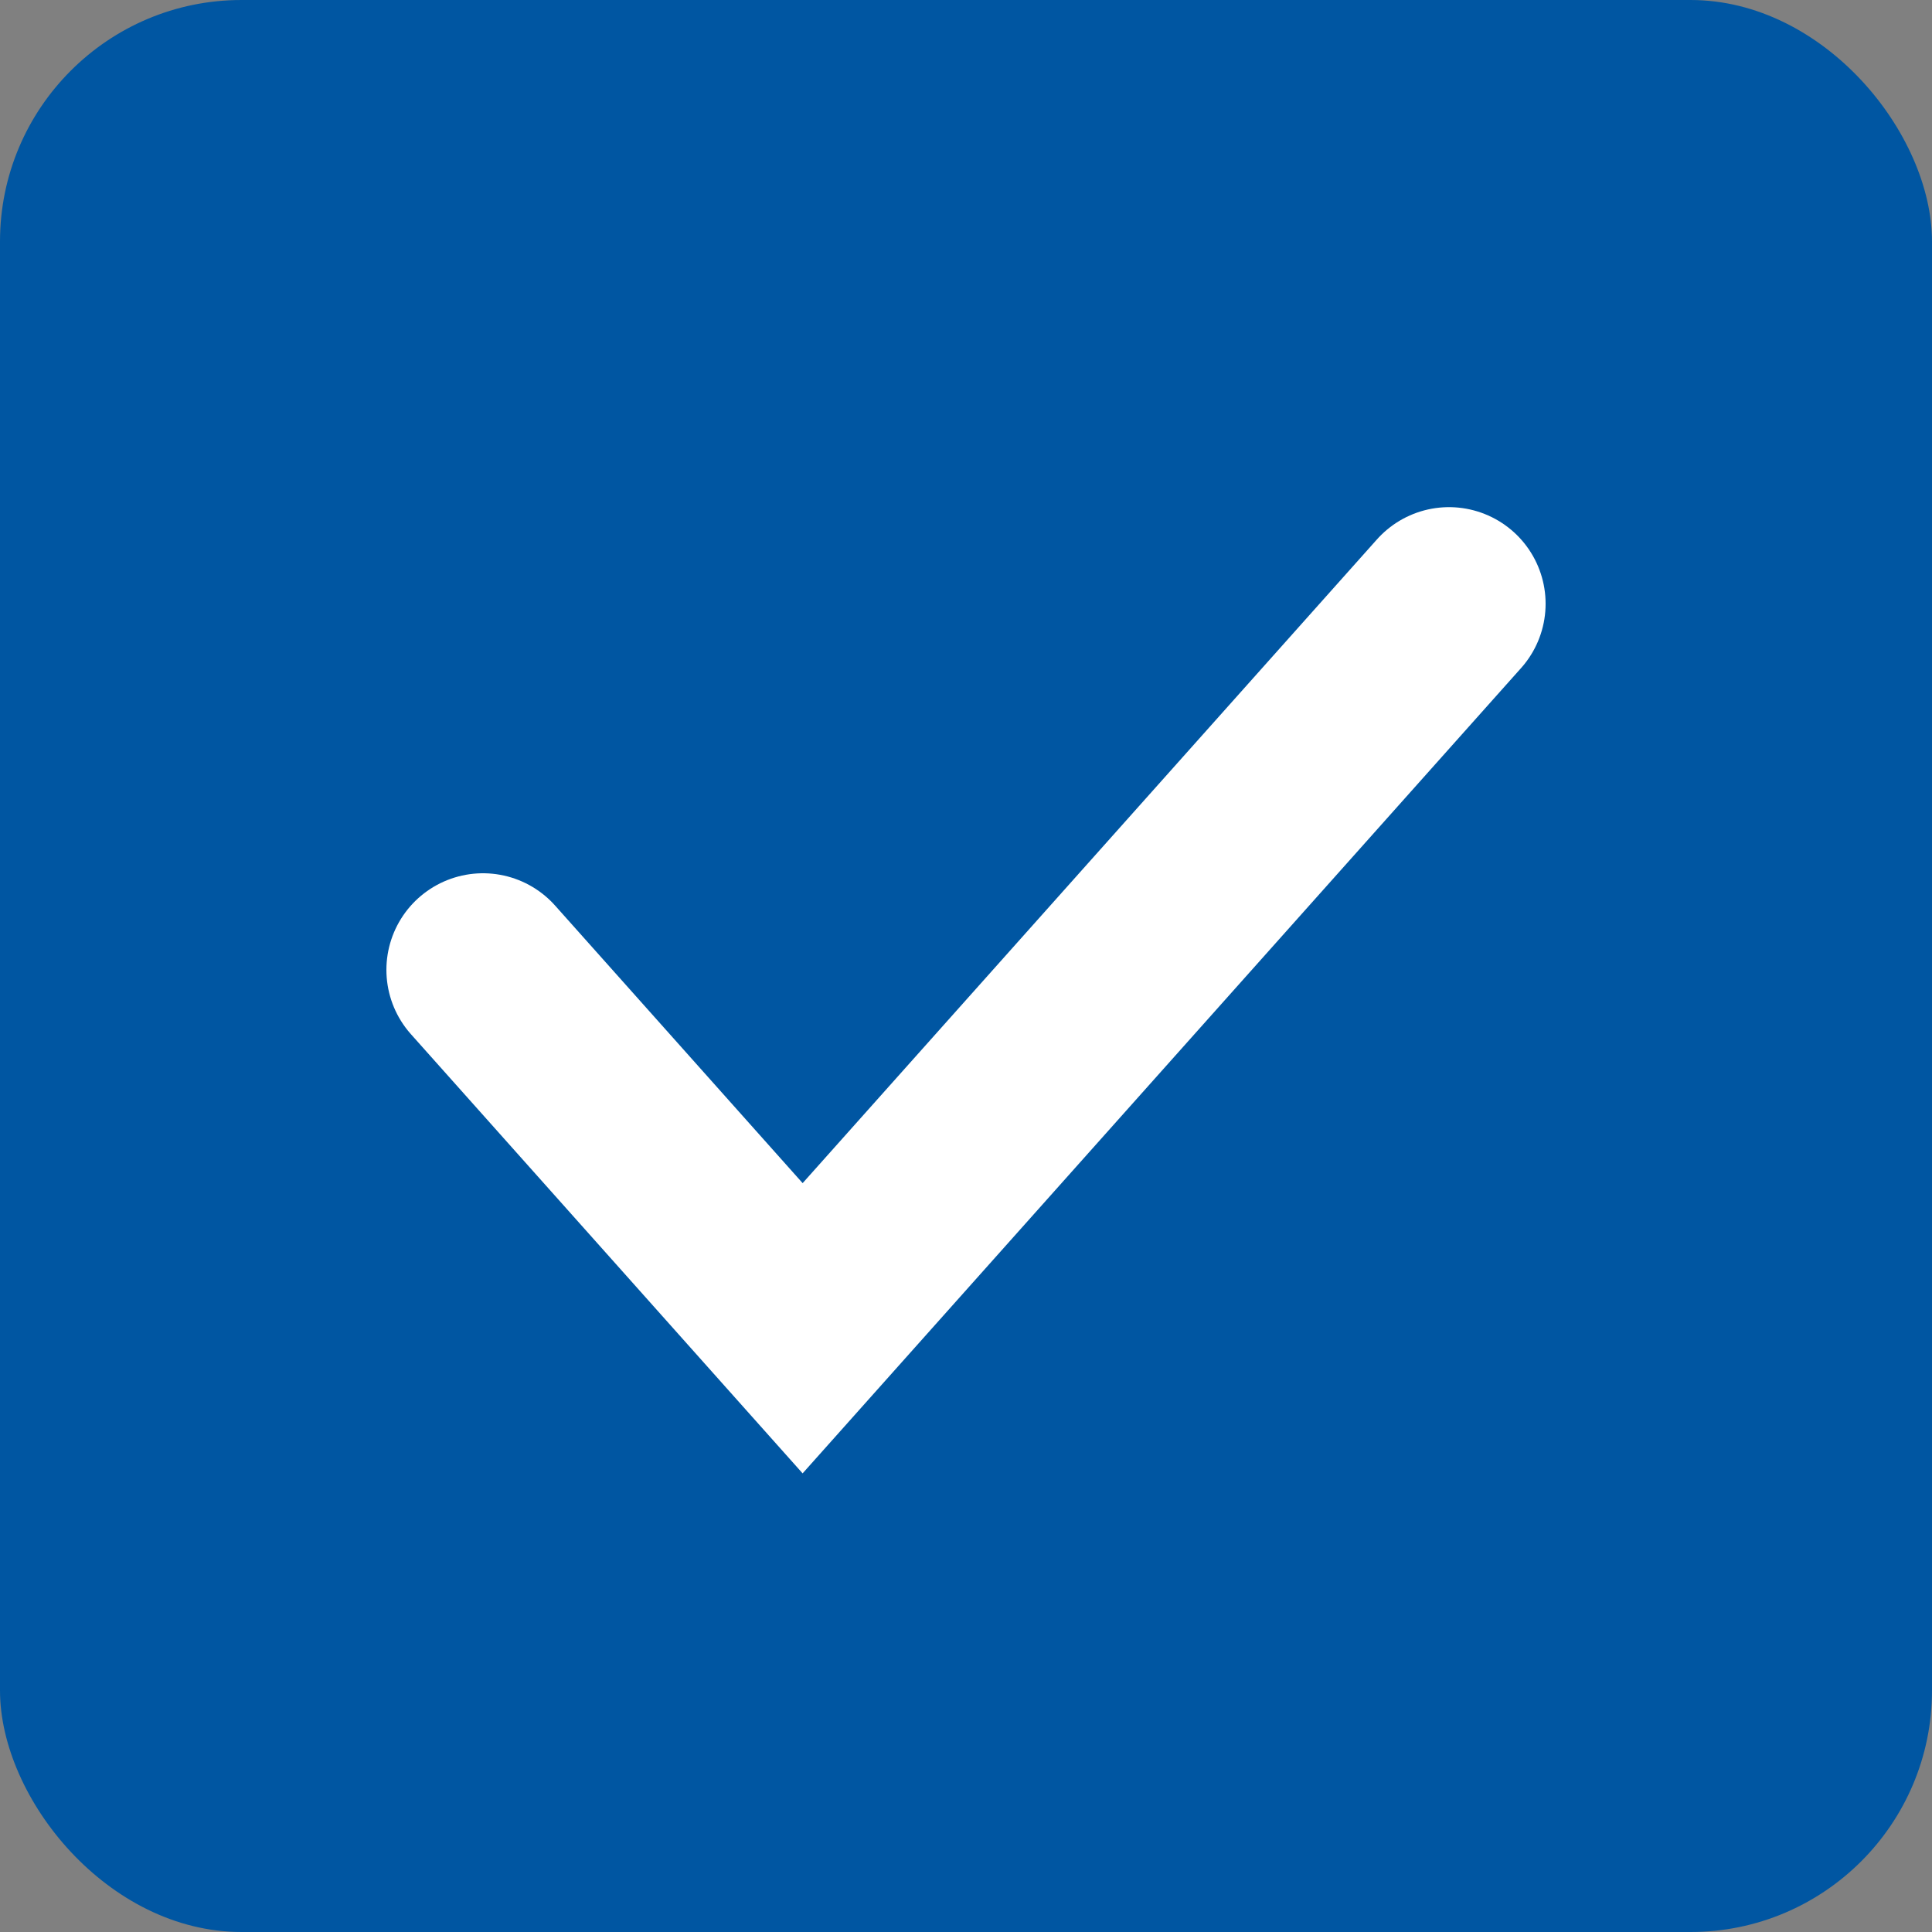<svg width="16" height="16" viewBox="0 0 16 16" fill="none" xmlns="http://www.w3.org/2000/svg">
    <rect x="0" y="0" width="16" height="16" fill="#808080" stroke="none"/>
    <rect width="16" height="16" rx="2" fill="#0056A2"/>
    <path d="M4 8.032 6.647 11 12 5" stroke="#fff" stroke-width="1.6" stroke-linecap="round"/>
</svg>
